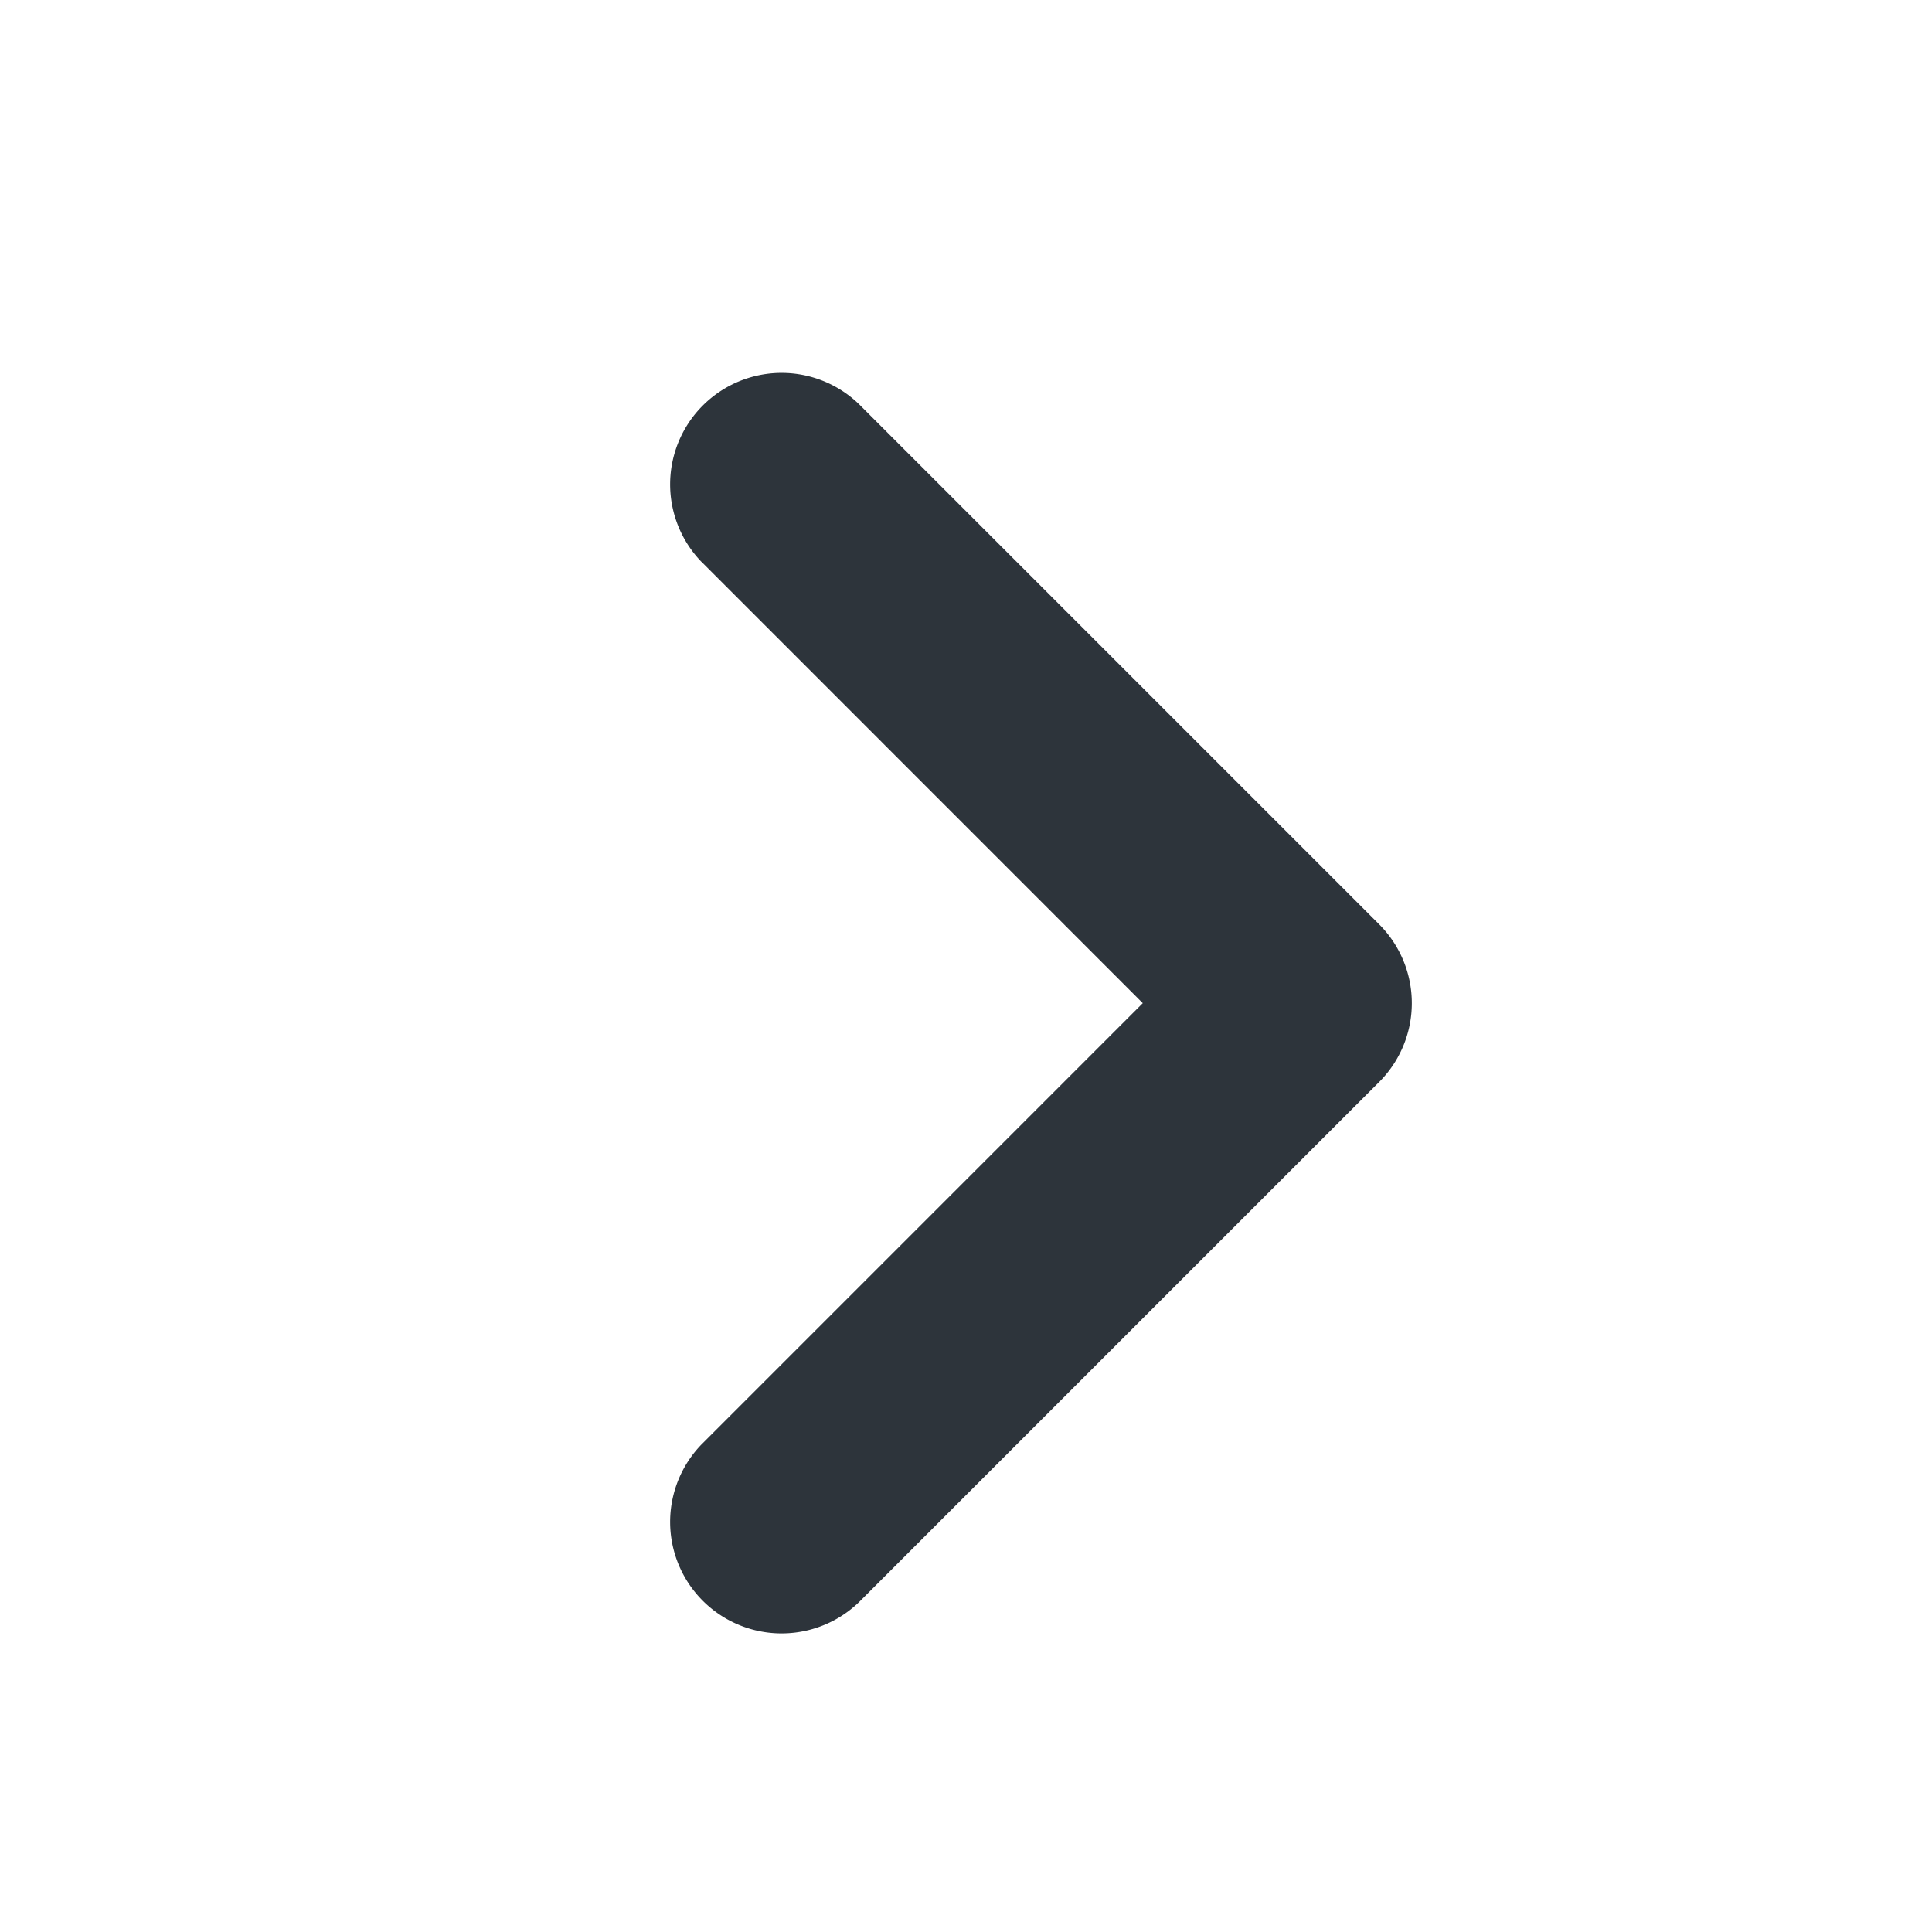 <svg xmlns="http://www.w3.org/2000/svg" xmlns:xlink="http://www.w3.org/1999/xlink" width="26" height="26" viewBox="0 0 26 26">
    <defs>
        <path id="a" d="M18.56 7.56l-5.939 5.94 5.94 5.94a1.5 1.5 0 0 1-2.122 2.12l-7-7a1.5 1.5 0 0 1 0-2.12l7-7a1.5 1.5 0 0 1 2.122 2.12z"/>
    </defs>
    <use fill="#2D343B" fill-rule="evenodd" transform="matrix(-1 0 0 1 28 0)" xlink:href="#a"/>
</svg>
